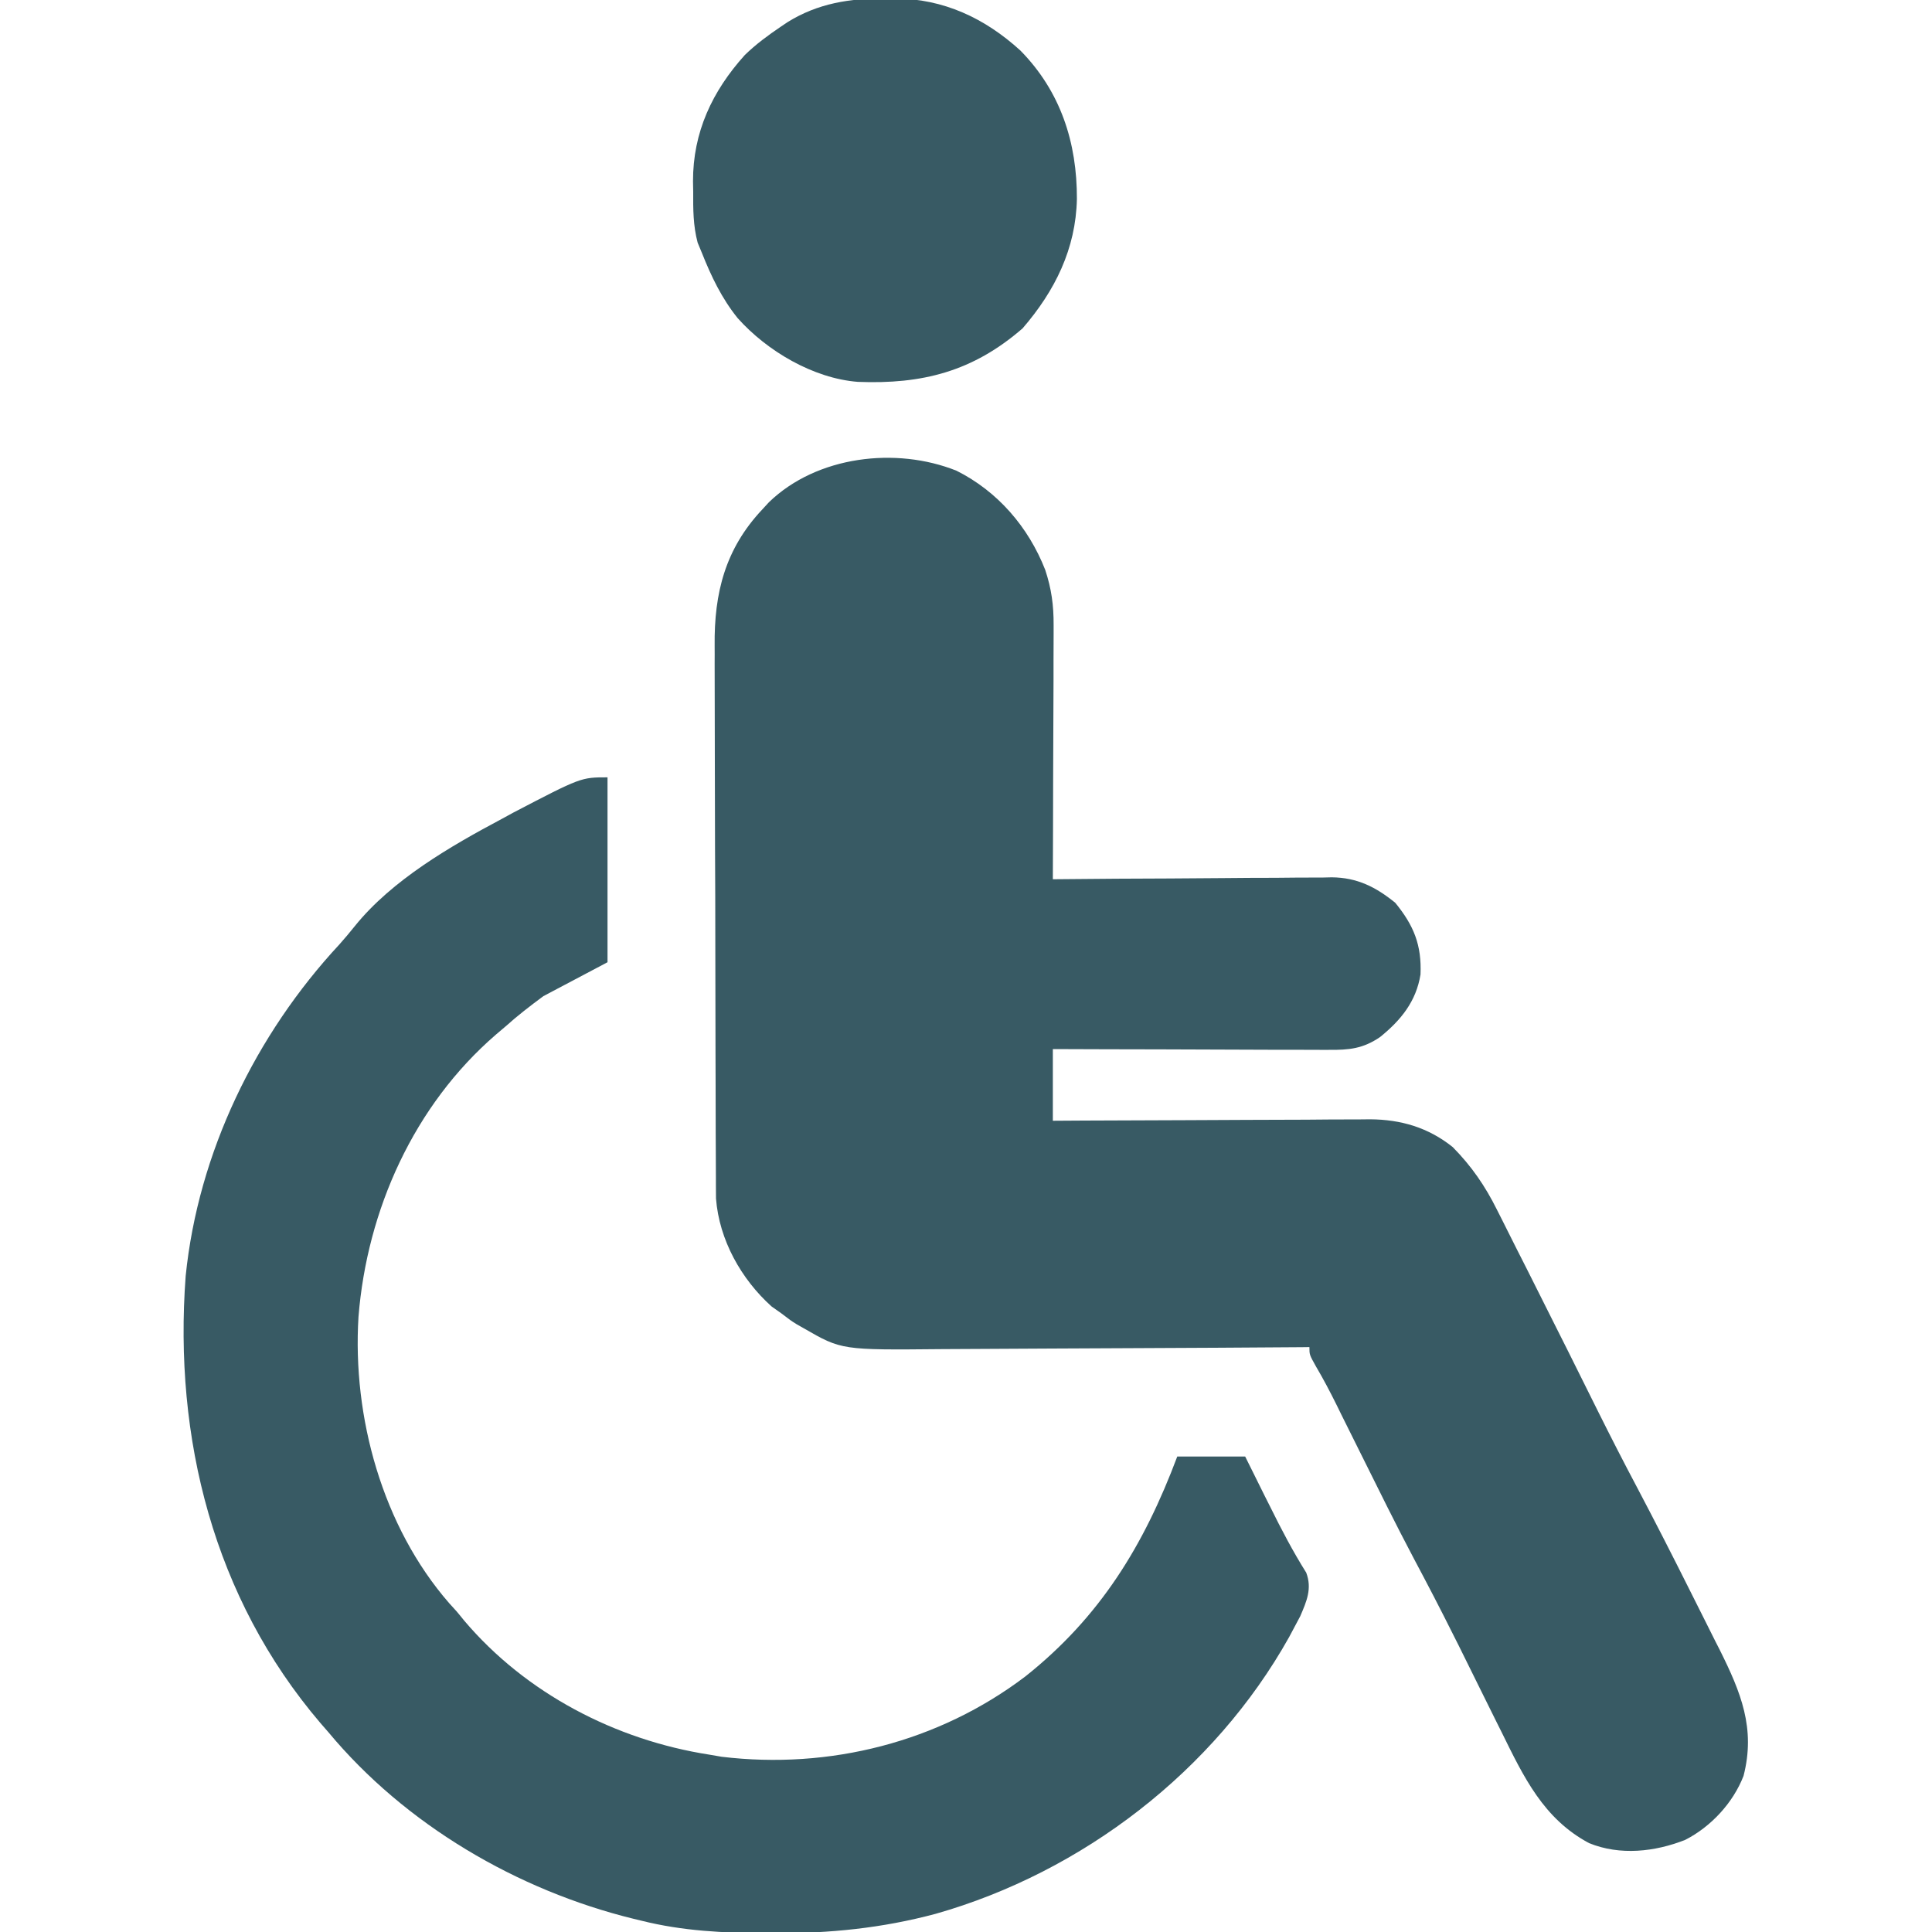<svg width="20" height="20" viewBox="0 0 20 20" fill="none" xmlns="http://www.w3.org/2000/svg">
<g clip-path="url(#clip0_1037_52099)">
<path d="M9.902 4.873C10.329 5.087 10.646 5.456 10.82 5.899C10.885 6.096 10.908 6.265 10.907 6.472C10.907 6.501 10.907 6.529 10.907 6.559C10.907 6.652 10.907 6.746 10.906 6.84C10.906 6.905 10.906 6.97 10.906 7.035C10.905 7.207 10.905 7.378 10.904 7.549C10.903 7.724 10.903 7.899 10.902 8.074C10.902 8.416 10.9 8.759 10.899 9.102C10.937 9.101 10.975 9.101 11.015 9.101C11.378 9.097 11.742 9.095 12.105 9.094C12.291 9.093 12.478 9.092 12.665 9.09C12.845 9.088 13.025 9.087 13.206 9.087C13.274 9.087 13.343 9.086 13.412 9.085C13.508 9.084 13.605 9.084 13.701 9.084C13.729 9.083 13.757 9.083 13.786 9.082C14.048 9.084 14.243 9.182 14.444 9.346C14.635 9.58 14.718 9.782 14.705 10.088C14.66 10.367 14.502 10.561 14.287 10.735C14.11 10.856 13.967 10.87 13.754 10.868C13.723 10.868 13.693 10.868 13.661 10.868C13.559 10.868 13.457 10.868 13.355 10.867C13.284 10.867 13.214 10.867 13.143 10.867C12.957 10.867 12.771 10.866 12.585 10.865C12.395 10.864 12.206 10.864 12.016 10.863C11.643 10.863 11.271 10.861 10.899 10.86C10.899 11.104 10.899 11.349 10.899 11.602C11.004 11.601 11.11 11.601 11.219 11.6C11.57 11.598 11.92 11.597 12.271 11.596C12.483 11.595 12.696 11.594 12.908 11.593C13.113 11.592 13.318 11.591 13.523 11.591C13.601 11.59 13.68 11.59 13.758 11.589C13.867 11.588 13.977 11.588 14.087 11.588C14.135 11.588 14.135 11.588 14.184 11.587C14.503 11.589 14.788 11.673 15.039 11.875C15.234 12.073 15.374 12.277 15.497 12.524C15.513 12.556 15.529 12.588 15.546 12.621C15.598 12.723 15.649 12.827 15.701 12.93C15.737 13.002 15.773 13.073 15.81 13.145C15.918 13.36 16.026 13.574 16.133 13.789C16.164 13.851 16.195 13.913 16.226 13.974C16.452 14.427 16.452 14.427 16.543 14.611C16.674 14.874 16.808 15.136 16.946 15.396C17.136 15.756 17.321 16.119 17.503 16.483C17.554 16.586 17.606 16.688 17.657 16.79C17.691 16.857 17.724 16.924 17.757 16.99C17.772 17.02 17.788 17.05 17.803 17.08C18.02 17.516 18.176 17.892 18.049 18.384C17.941 18.663 17.712 18.91 17.446 19.046C17.133 19.17 16.771 19.211 16.45 19.08C15.978 18.828 15.773 18.395 15.545 17.932C15.527 17.897 15.509 17.861 15.491 17.824C15.435 17.71 15.379 17.597 15.322 17.483C15.249 17.334 15.175 17.185 15.101 17.036C15.073 16.981 15.073 16.981 15.045 16.925C14.913 16.66 14.776 16.397 14.637 16.136C14.447 15.777 14.268 15.413 14.087 15.049C14.019 14.912 13.951 14.776 13.883 14.639C13.868 14.609 13.853 14.579 13.838 14.547C13.77 14.41 13.7 14.276 13.622 14.144C13.555 14.024 13.555 14.024 13.555 13.945C13.519 13.946 13.519 13.946 13.482 13.946C12.899 13.95 12.316 13.954 11.732 13.956C11.45 13.957 11.168 13.958 10.886 13.96C10.64 13.962 10.394 13.963 10.148 13.964C10.018 13.964 9.887 13.965 9.757 13.966C8.712 13.976 8.712 13.976 8.32 13.75C8.296 13.736 8.271 13.723 8.246 13.708C8.184 13.669 8.184 13.669 8.086 13.594C8.054 13.571 8.022 13.549 7.988 13.525C7.672 13.241 7.445 12.835 7.412 12.407C7.412 12.361 7.411 12.314 7.411 12.267C7.411 12.241 7.411 12.214 7.411 12.188C7.41 12.101 7.41 12.015 7.41 11.928C7.41 11.866 7.409 11.803 7.409 11.741C7.408 11.572 7.408 11.403 7.408 11.235C7.407 11.129 7.407 11.023 7.407 10.918C7.406 10.548 7.405 10.179 7.405 9.809C7.405 9.466 7.404 9.123 7.402 8.78C7.401 8.484 7.4 8.189 7.4 7.893C7.4 7.717 7.4 7.541 7.399 7.365C7.398 7.199 7.398 7.033 7.398 6.867C7.399 6.806 7.398 6.746 7.398 6.685C7.392 6.137 7.508 5.681 7.891 5.274C7.914 5.249 7.937 5.224 7.961 5.198C8.456 4.72 9.275 4.622 9.902 4.873Z" fill="#385A64"/>
<path d="M6.289 8.047C6.289 8.679 6.289 9.31 6.289 9.961C6.07 10.077 5.85 10.193 5.625 10.312C5.486 10.415 5.361 10.511 5.234 10.625C5.201 10.653 5.168 10.68 5.135 10.709C4.286 11.441 3.799 12.525 3.711 13.633C3.647 14.671 3.959 15.802 4.649 16.595C4.675 16.623 4.7 16.651 4.726 16.68C4.752 16.711 4.778 16.742 4.804 16.775C5.442 17.529 6.372 18.013 7.343 18.164C7.386 18.171 7.428 18.178 7.471 18.186C8.587 18.32 9.717 18.035 10.615 17.354C11.39 16.738 11.842 15.997 12.187 15.078C12.419 15.078 12.651 15.078 12.89 15.078C12.918 15.135 12.947 15.192 12.976 15.251C13.014 15.328 13.052 15.404 13.09 15.481C13.12 15.54 13.12 15.54 13.15 15.6C13.265 15.833 13.384 16.06 13.522 16.28C13.584 16.445 13.527 16.575 13.46 16.731C13.435 16.777 13.411 16.824 13.386 16.87C13.372 16.895 13.359 16.921 13.345 16.947C12.57 18.332 11.206 19.38 9.685 19.812C9.132 19.96 8.588 20.015 8.017 20.012C7.988 20.012 7.959 20.012 7.929 20.012C7.489 20.01 7.068 19.99 6.64 19.883C6.614 19.877 6.588 19.87 6.561 19.864C5.354 19.568 4.196 18.89 3.398 17.93C3.371 17.899 3.344 17.868 3.317 17.837C2.211 16.541 1.797 14.886 1.922 13.21C2.051 11.934 2.647 10.708 3.514 9.776C3.569 9.714 3.622 9.651 3.674 9.586C4.058 9.11 4.661 8.761 5.195 8.477C5.234 8.455 5.274 8.434 5.314 8.412C6.014 8.047 6.014 8.047 6.289 8.047Z" fill="#385A64"/>
<path d="M9.161 -0.014C9.212 -0.015 9.212 -0.015 9.264 -0.016C9.767 -0.013 10.194 0.187 10.563 0.523C10.98 0.947 11.15 1.477 11.148 2.06C11.137 2.576 10.921 3.011 10.586 3.399C10.069 3.848 9.544 3.979 8.88 3.953C8.42 3.917 7.941 3.635 7.636 3.293C7.471 3.088 7.363 2.862 7.266 2.618C7.244 2.565 7.244 2.565 7.222 2.512C7.175 2.335 7.175 2.166 7.176 1.983C7.175 1.948 7.174 1.913 7.174 1.877C7.173 1.37 7.372 0.945 7.71 0.57C7.826 0.457 7.953 0.364 8.086 0.274C8.108 0.259 8.131 0.244 8.153 0.229C8.465 0.035 8.799 -0.019 9.161 -0.014Z" fill="#385A64"/>
</g>
<defs>
<clipPath id="clip0_1037_52099">
<rect width="20" height="20" fill="white"/>
</clipPath>
</defs>
</svg>
